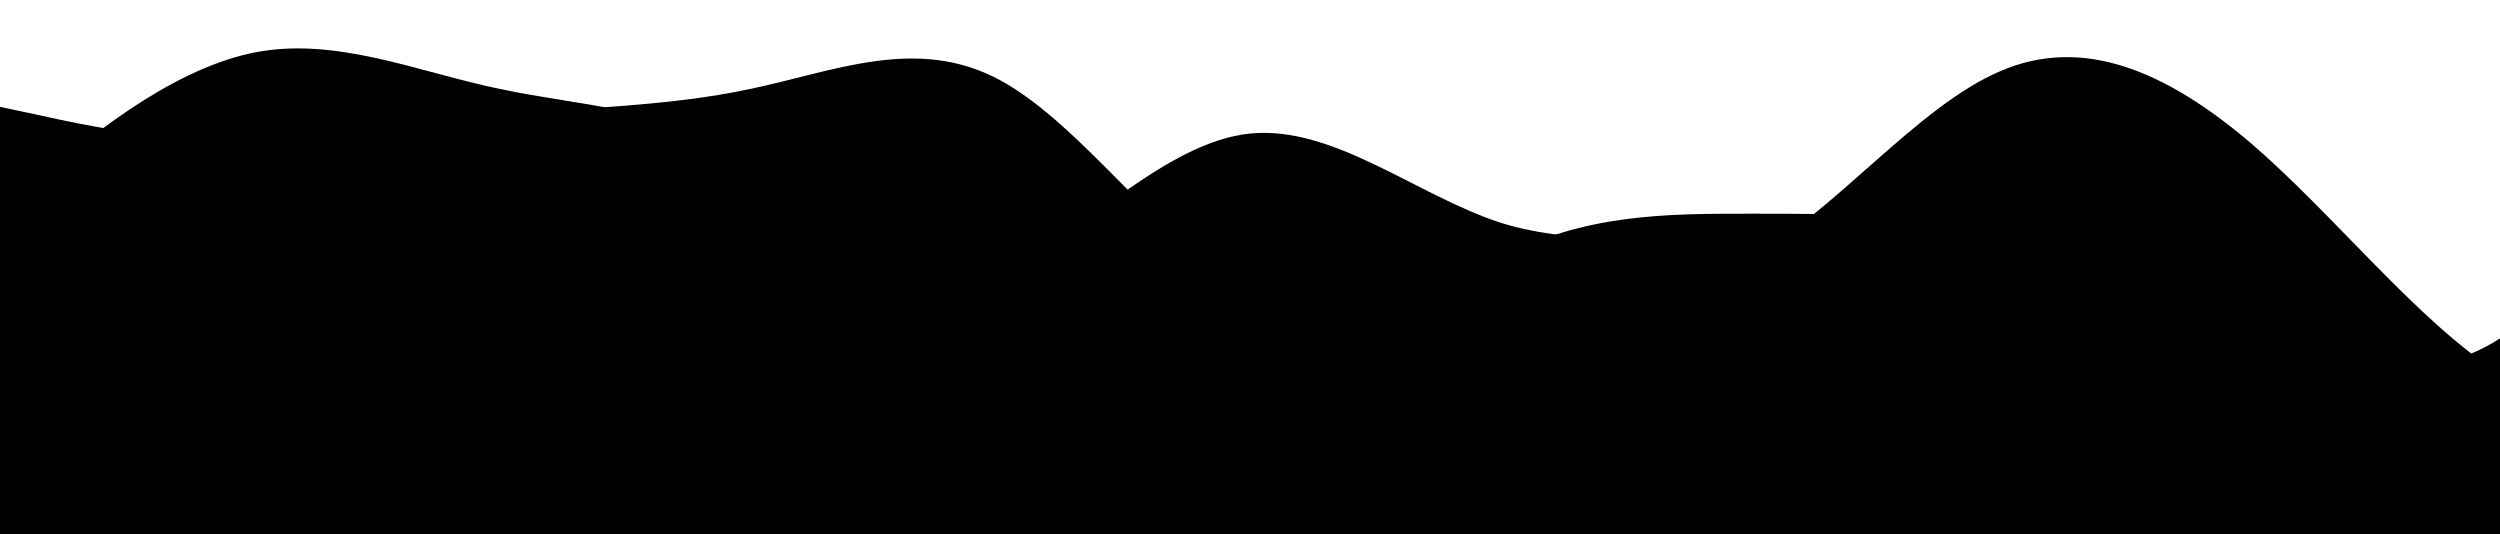  <svg
      width="100%"
      height="100%"
      viewBox="0 0 1680 359"
      fill="none"
      preserveAspectRatio="none"
      xmlns="http://www.w3.org/2000/svg">
      <g id="wave-6 1" clip-path="url(#clip0_0_1)">
      <style>
      * {
        --webkit-backface-visibility: hidden
      }
      </style>
        <!-- <defs> -->
          <linearGradient
            id="paint0"
            x1="0"
            y1="359"
            x2="0"
            y2="4.819"
            gradientUnits="userSpaceOnUse">
            <stop stop-color="#430087" stop-opacity="0.09" />
            <stop offset="0.99" stop-color="#020D73" />
          </linearGradient>
          <linearGradient
            id="paint1"
            x1="0"
            y1="359"
            x2="0"
            y2="89.289"
            gradientUnits="userSpaceOnUse">
            <stop stop-color="#430087" stop-opacity="0.09" />
            <stop offset="0.99" stop-color="#020D73" />
          </linearGradient>
          <linearGradient
            id="paint2"
            x1="0"
            y1="359"
            x2="0"
            y2="0"
            gradientUnits="userSpaceOnUse">
            <stop stop-color="#430087" stop-opacity="0.09" />
            <stop offset="0.99" stop-color="#020D73" />
          </linearGradient>
          <linearGradient
            id="paint3"
            x1="0"
            y1="359"
            x2="0"
            y2="32.531"
            gradientUnits="userSpaceOnUse">
            <stop stop-color="#430087" stop-opacity="0.09" />
            <stop offset="0.99" stop-color="#020D73" />
          </linearGradient>
        <!-- </defs> -->
        <path
          id="Vector"
          d="M0 71.8L28 77.746C56 84.141 112 95.359 168 95.696C224 95.359 280 84.141 336 77.746C392 71.8 448 71.8 504 59.796C560 48.241 616 23.559 672 53.85C728 84.141 784 167.159 840 197.45C896 227.741 952 203.059 1008 197.45C1064 191.841 1120 203.059 1176 173.554C1232 143.6 1288 71.8 1344 47.904C1400 23.559 1456 48.241 1512 95.696C1568 143.6 1624 215.4 1680 251.3C1736 287.2 1792 287.2 1848 281.254C1904 274.859 1960 263.641 2016 233.35C2072 203.059 2128 155.941 2184 167.496C2240 179.5 2296 251.3 2352 251.3C2408 251.3 2464 179.5 2520 137.654C2576 95.359 2632 84.141 2688 77.746C2744 71.8 2800 71.8 2856 59.796C2912 48.241 2968 23.559 3024 47.904C3080 71.8 3136 143.6 3192 143.6C3248 143.6 3304 71.8 3360 35.9C3416 5.09998e-06 3472 5.09998e-06 3528 12.004C3584 23.559 3640 48.241 3696 89.75C3752 131.259 3808 191.841 3864 197.45C3920 203.059 3976 155.941 4004 131.596L4032 107.7V359H4004C3976 359 3920 359 3864 359C3808 359 3752 359 3696 359C3640 359 3584 359 3528 359C3472 359 3416 359 3360 359C3304 359 3248 359 3192 359C3136 359 3080 359 3024 359C2968 359 2912 359 2856 359C2800 359 2744 359 2688 359C2632 359 2576 359 2520 359C2464 359 2408 359 2352 359C2296 359 2240 359 2184 359C2128 359 2072 359 2016 359C1960 359 1904 359 1848 359C1792 359 1736 359 1680 359C1624 359 1568 359 1512 359C1456 359 1400 359 1344 359C1288 359 1232 359 1176 359C1120 359 1064 359 1008 359C952 359 896 359 840 359C784 359 728 359 672 359C616 359 560 359 504 359C448 359 392 359 336 359C280 359 224 359 168 359C112 359 56 359 28 359H0V71.8Z"
          fill="currentColor">
          <animate
            repeatCount="indefinite"
            attributeName="d"
            dur="8s"
            values="
                M0 179.5L28 155.604C56 131.259 112 84.141 168 101.754C224 120.041 280 203.059 336 221.346C392 238.959 448 191.841 504 191.504C560 191.841 616 238.959 672 245.354C728 251.3 784 215.4 840 209.454C896 203.059 952 227.741 1008 209.454C1064 191.841 1120 131.259 1176 89.75C1232 48.241 1288 23.559 1344 53.85C1400 84.141 1456 167.159 1512 191.504C1568 215.4 1624 179.5 1680 143.6C1736 107.7 1792 71.8 1848 95.696C1904 120.041 1960 203.059 2016 227.404C2072 251.3 2128 215.4 2184 191.504C2240 167.159 2296 155.941 2352 137.654C2408 120.041 2464 95.359 2520 107.7C2576 120.041 2632 167.159 2688 185.446C2744 203.059 2800 191.841 2856 185.446C2912 179.5 2968 179.5 3024 149.546C3080 120.041 3136 59.459 3192 59.796C3248 59.459 3304 120.041 3360 131.596C3416 143.6 3472 107.7 3528 107.7C3584 107.7 3640 143.6 3696 155.604C3752 167.159 3808 155.941 3864 173.554C3920 191.841 3976 238.959 4004 263.304L4032 287.2V359H4004C3976 359 3920 359 3864 359C3808 359 3752 359 3696 359C3640 359 3584 359 3528 359C3472 359 3416 359 3360 359C3304 359 3248 359 3192 359C3136 359 3080 359 3024 359C2968 359 2912 359 2856 359C2800 359 2744 359 2688 359C2632 359 2576 359 2520 359C2464 359 2408 359 2352 359C2296 359 2240 359 2184 359C2128 359 2072 359 2016 359C1960 359 1904 359 1848 359C1792 359 1736 359 1680 359C1624 359 1568 359 1512 359C1456 359 1400 359 1344 359C1288 359 1232 359 1176 359C1120 359 1064 359 1008 359C952 359 896 359 840 359C784 359 728 359 672 359C616 359 560 359 504 359C448 359 392 359 336 359C280 359 224 359 168 359C112 359 56 359 28 359H0V179.5Z;

                M0 71.8L28 77.746C56 84.141 112 95.359 168 95.696C224 95.359 280 84.141 336 77.746C392 71.8 448 71.8 504 59.796C560 48.241 616 23.559 672 53.85C728 84.141 784 167.159 840 197.45C896 227.741 952 203.059 1008 197.45C1064 191.841 1120 203.059 1176 173.554C1232 143.6 1288 71.8 1344 47.904C1400 23.559 1456 48.241 1512 95.696C1568 143.6 1624 215.4 1680 251.3C1736 287.2 1792 287.2 1848 281.254C1904 274.859 1960 263.641 2016 233.35C2072 203.059 2128 155.941 2184 167.496C2240 179.5 2296 251.3 2352 251.3C2408 251.3 2464 179.5 2520 137.654C2576 95.359 2632 84.141 2688 77.746C2744 71.8 2800 71.8 2856 59.796C2912 48.241 2968 23.559 3024 47.904C3080 71.8 3136 143.6 3192 143.6C3248 143.6 3304 71.8 3360 35.9C3416 5.09998e-06 3472 5.09998e-06 3528 12.004C3584 23.559 3640 48.241 3696 89.75C3752 131.259 3808 191.841 3864 197.45C3920 203.059 3976 155.941 4004 131.596L4032 107.7V359H4004C3976 359 3920 359 3864 359C3808 359 3752 359 3696 359C3640 359 3584 359 3528 359C3472 359 3416 359 3360 359C3304 359 3248 359 3192 359C3136 359 3080 359 3024 359C2968 359 2912 359 2856 359C2800 359 2744 359 2688 359C2632 359 2576 359 2520 359C2464 359 2408 359 2352 359C2296 359 2240 359 2184 359C2128 359 2072 359 2016 359C1960 359 1904 359 1848 359C1792 359 1736 359 1680 359C1624 359 1568 359 1512 359C1456 359 1400 359 1344 359C1288 359 1232 359 1176 359C1120 359 1064 359 1008 359C952 359 896 359 840 359C784 359 728 359 672 359C616 359 560 359 504 359C448 359 392 359 336 359C280 359 224 359 168 359C112 359 56 359 28 359H0V71.8Z;

                M0 71.8L28 101.754C56 131.259 112 191.841 168 197.45C224 203.059 280 155.941 336 131.596C392 107.7 448 107.7 504 125.65C560 143.6 616 179.5 672 167.496C728 155.941 784 95.359 840 71.8C896 48.241 952 59.459 1008 71.8C1064 84.141 1120 95.359 1176 131.596C1232 167.159 1288 227.741 1344 251.3C1400 274.859 1456 263.641 1512 263.304C1568 263.641 1624 274.859 1680 281.254C1736 287.2 1792 287.2 1848 251.3C1904 215.4 1960 143.6 2016 107.7C2072 71.8 2128 71.8 2184 89.75C2240 107.7 2296 143.6 2352 149.546C2408 155.941 2464 131.259 2520 125.65C2576 120.041 2632 131.259 2688 161.55C2744 191.841 2800 238.959 2856 215.4C2912 191.841 2968 95.359 3024 95.696C3080 95.359 3136 191.841 3192 197.45C3248 203.059 3304 120.041 3360 89.75C3416 59.459 3472 84.141 3528 107.7C3584 131.259 3640 155.941 3696 149.546C3752 143.6 3808 107.7 3864 107.7C3920 107.7 3976 143.6 4004 161.55L4032 179.5V359H4004C3976 359 3920 359 3864 359C3808 359 3752 359 3696 359C3640 359 3584 359 3528 359C3472 359 3416 359 3360 359C3304 359 3248 359 3192 359C3136 359 3080 359 3024 359C2968 359 2912 359 2856 359C2800 359 2744 359 2688 359C2632 359 2576 359 2520 359C2464 359 2408 359 2352 359C2296 359 2240 359 2184 359C2128 359 2072 359 2016 359C1960 359 1904 359 1848 359C1792 359 1736 359 1680 359C1624 359 1568 359 1512 359C1456 359 1400 359 1344 359C1288 359 1232 359 1176 359C1120 359 1064 359 1008 359C952 359 896 359 840 359C784 359 728 359 672 359C616 359 560 359 504 359C448 359 392 359 336 359C280 359 224 359 168 359C112 359 56 359 28 359H0V71.8Z;
                
                M0 179.5L28 155.604C56 131.259 112 84.141 168 101.754C224 120.041 280 203.059 336 221.346C392 238.959 448 191.841 504 191.504C560 191.841 616 238.959 672 245.354C728 251.3 784 215.4 840 209.454C896 203.059 952 227.741 1008 209.454C1064 191.841 1120 131.259 1176 89.75C1232 48.241 1288 23.559 1344 53.85C1400 84.141 1456 167.159 1512 191.504C1568 215.4 1624 179.5 1680 143.6C1736 107.7 1792 71.8 1848 95.696C1904 120.041 1960 203.059 2016 227.404C2072 251.3 2128 215.4 2184 191.504C2240 167.159 2296 155.941 2352 137.654C2408 120.041 2464 95.359 2520 107.7C2576 120.041 2632 167.159 2688 185.446C2744 203.059 2800 191.841 2856 185.446C2912 179.5 2968 179.5 3024 149.546C3080 120.041 3136 59.459 3192 59.796C3248 59.459 3304 120.041 3360 131.596C3416 143.6 3472 107.7 3528 107.7C3584 107.7 3640 143.6 3696 155.604C3752 167.159 3808 155.941 3864 173.554C3920 191.841 3976 238.959 4004 263.304L4032 287.2V359H4004C3976 359 3920 359 3864 359C3808 359 3752 359 3696 359C3640 359 3584 359 3528 359C3472 359 3416 359 3360 359C3304 359 3248 359 3192 359C3136 359 3080 359 3024 359C2968 359 2912 359 2856 359C2800 359 2744 359 2688 359C2632 359 2576 359 2520 359C2464 359 2408 359 2352 359C2296 359 2240 359 2184 359C2128 359 2072 359 2016 359C1960 359 1904 359 1848 359C1792 359 1736 359 1680 359C1624 359 1568 359 1512 359C1456 359 1400 359 1344 359C1288 359 1232 359 1176 359C1120 359 1064 359 1008 359C952 359 896 359 840 359C784 359 728 359 672 359C616 359 560 359 504 359C448 359 392 359 336 359C280 359 224 359 168 359C112 359 56 359 28 359H0V179.5Z;"
          />
        </path>
        <path
          id="Vector_2"
          d="M0 107.7L28 137.654C56 167.159 112 227.741 168 221.346C224 215.4 280 143.6 336 131.596C392 120.041 448 167.159 504 191.504C560 215.4 616 215.4 672 185.446C728 155.941 784 95.359 840 89.75C896 84.141 952 131.259 1008 149.546C1064 167.159 1120 155.941 1176 161.55C1232 167.159 1288 191.841 1344 197.45C1400 203.059 1456 191.841 1512 203.396C1568 215.4 1624 251.3 1680 245.354C1736 238.959 1792 191.841 1848 173.554C1904 155.941 1960 167.159 2016 191.504C2072 215.4 2128 251.3 2184 221.346C2240 191.841 2296 95.359 2352 89.75C2408 84.141 2464 167.159 2520 209.454C2576 251.3 2632 251.3 2688 251.3C2744 251.3 2800 251.3 2856 227.404C2912 203.059 2968 155.941 3024 149.546C3080 143.6 3136 179.5 3192 185.446C3248 191.841 3304 167.159 3360 185.446C3416 203.059 3472 263.641 3528 257.246C3584 251.3 3640 179.5 3696 149.546C3752 120.041 3808 131.259 3864 143.6C3920 155.941 3976 167.159 4004 173.554L4032 179.5V359H4004C3976 359 3920 359 3864 359C3808 359 3752 359 3696 359C3640 359 3584 359 3528 359C3472 359 3416 359 3360 359C3304 359 3248 359 3192 359C3136 359 3080 359 3024 359C2968 359 2912 359 2856 359C2800 359 2744 359 2688 359C2632 359 2576 359 2520 359C2464 359 2408 359 2352 359C2296 359 2240 359 2184 359C2128 359 2072 359 2016 359C1960 359 1904 359 1848 359C1792 359 1736 359 1680 359C1624 359 1568 359 1512 359C1456 359 1400 359 1344 359C1288 359 1232 359 1176 359C1120 359 1064 359 1008 359C952 359 896 359 840 359C784 359 728 359 672 359C616 359 560 359 504 359C448 359 392 359 336 359C280 359 224 359 168 359C112 359 56 359 28 359H0V107.7Z"
          fill="currentColor">
          <animate
            repeatCount="indefinite"
            attributeName="d"
            dur="12s"
            values="
            M0 107.7L28 137.654C56 167.159 112 227.741 168 221.346C224 215.4 280 143.6 336 131.596C392 120.041 448 167.159 504 191.504C560 215.4 616 215.4 672 185.446C728 155.941 784 95.359 840 89.75C896 84.141 952 131.259 1008 149.546C1064 167.159 1120 155.941 1176 161.55C1232 167.159 1288 191.841 1344 197.45C1400 203.059 1456 191.841 1512 203.396C1568 215.4 1624 251.3 1680 245.354C1736 238.959 1792 191.841 1848 173.554C1904 155.941 1960 167.159 2016 191.504C2072 215.4 2128 251.3 2184 221.346C2240 191.841 2296 95.359 2352 89.75C2408 84.141 2464 167.159 2520 209.454C2576 251.3 2632 251.3 2688 251.3C2744 251.3 2800 251.3 2856 227.404C2912 203.059 2968 155.941 3024 149.546C3080 143.6 3136 179.5 3192 185.446C3248 191.841 3304 167.159 3360 185.446C3416 203.059 3472 263.641 3528 257.246C3584 251.3 3640 179.5 3696 149.546C3752 120.041 3808 131.259 3864 143.6C3920 155.941 3976 167.159 4004 173.554L4032 179.5V359H4004C3976 359 3920 359 3864 359C3808 359 3752 359 3696 359C3640 359 3584 359 3528 359C3472 359 3416 359 3360 359C3304 359 3248 359 3192 359C3136 359 3080 359 3024 359C2968 359 2912 359 2856 359C2800 359 2744 359 2688 359C2632 359 2576 359 2520 359C2464 359 2408 359 2352 359C2296 359 2240 359 2184 359C2128 359 2072 359 2016 359C1960 359 1904 359 1848 359C1792 359 1736 359 1680 359C1624 359 1568 359 1512 359C1456 359 1400 359 1344 359C1288 359 1232 359 1176 359C1120 359 1064 359 1008 359C952 359 896 359 840 359C784 359 728 359 672 359C616 359 560 359 504 359C448 359 392 359 336 359C280 359 224 359 168 359C112 359 56 359 28 359H0V107.7Z;

            M0 323.1L28 269.25C56 215.4 112 107.7 168 107.7C224 107.7 280 215.4 336 269.25C392 323.1 448 323.1 504 299.204C560 274.859 616 227.741 672 185.446C728 143.6 784 107.7 840 101.754C896 95.359 952 120.041 1008 107.7C1064 95.359 1120 48.241 1176 71.8C1232 95.359 1288 191.841 1344 239.296C1400 287.2 1456 287.2 1512 263.304C1568 238.959 1624 191.841 1680 185.446C1736 179.5 1792 215.4 1848 191.504C1904 167.159 1960 84.141 2016 95.696C2072 107.7 2128 215.4 2184 239.296C2240 263.641 2296 203.059 2352 173.554C2408 143.6 2464 143.6 2520 155.604C2576 167.159 2632 191.841 2688 179.5C2744 167.159 2800 120.041 2856 113.646C2912 107.7 2968 143.6 3024 155.604C3080 167.159 3136 155.941 3192 155.604C3248 155.941 3304 167.159 3360 167.496C3416 167.159 3472 155.941 3528 161.55C3584 167.159 3640 191.841 3696 203.396C3752 215.4 3808 215.4 3864 185.446C3920 155.941 3976 95.359 4004 65.854L4032 35.9V359H4004C3976 359 3920 359 3864 359C3808 359 3752 359 3696 359C3640 359 3584 359 3528 359C3472 359 3416 359 3360 359C3304 359 3248 359 3192 359C3136 359 3080 359 3024 359C2968 359 2912 359 2856 359C2800 359 2744 359 2688 359C2632 359 2576 359 2520 359C2464 359 2408 359 2352 359C2296 359 2240 359 2184 359C2128 359 2072 359 2016 359C1960 359 1904 359 1848 359C1792 359 1736 359 1680 359C1624 359 1568 359 1512 359C1456 359 1400 359 1344 359C1288 359 1232 359 1176 359C1120 359 1064 359 1008 359C952 359 896 359 840 359C784 359 728 359 672 359C616 359 560 359 504 359C448 359 392 359 336 359C280 359 224 359 168 359C112 359 56 359 28 359H0V323.1Z;

            M0 179.5L28 173.554C56 167.159 112 155.941 168 179.5C224 203.059 280 263.641 336 293.146C392 323.1 448 323.1 504 275.196C560 227.741 616 131.259 672 77.746C728 23.559 784 12.341 840 59.796C896 107.7 952 215.4 1008 221.346C1064 227.741 1120 131.259 1176 125.65C1232 120.041 1288 203.059 1344 245.354C1400 287.2 1456 287.2 1512 293.146C1568 299.541 1624 310.759 1680 293.146C1736 274.859 1792 227.741 1848 197.45C1904 167.159 1960 155.941 2016 131.596C2072 107.7 2128 71.8 2184 89.75C2240 107.7 2296 179.5 2352 215.4C2408 251.3 2464 251.3 2520 257.246C2576 263.641 2632 274.859 2688 233.35C2744 191.841 2800 95.359 2856 65.854C2912 35.9 2968 71.8 3024 71.8C3080 71.8 3136 35.9 3192 41.846C3248 48.241 3304 95.359 3360 101.754C3416 107.7 3472 71.8 3528 89.75C3584 107.7 3640 179.5 3696 185.446C3752 191.841 3808 131.259 3864 113.646C3920 95.359 3976 120.041 4004 131.596L4032 143.6V359H4004C3976 359 3920 359 3864 359C3808 359 3752 359 3696 359C3640 359 3584 359 3528 359C3472 359 3416 359 3360 359C3304 359 3248 359 3192 359C3136 359 3080 359 3024 359C2968 359 2912 359 2856 359C2800 359 2744 359 2688 359C2632 359 2576 359 2520 359C2464 359 2408 359 2352 359C2296 359 2240 359 2184 359C2128 359 2072 359 2016 359C1960 359 1904 359 1848 359C1792 359 1736 359 1680 359C1624 359 1568 359 1512 359C1456 359 1400 359 1344 359C1288 359 1232 359 1176 359C1120 359 1064 359 1008 359C952 359 896 359 840 359C784 359 728 359 672 359C616 359 560 359 504 359C448 359 392 359 336 359C280 359 224 359 168 359C112 359 56 359 28 359H0V179.5Z;

            M0 107.7L28 137.654C56 167.159 112 227.741 168 221.346C224 215.4 280 143.6 336 131.596C392 120.041 448 167.159 504 191.504C560 215.4 616 215.4 672 185.446C728 155.941 784 95.359 840 89.75C896 84.141 952 131.259 1008 149.546C1064 167.159 1120 155.941 1176 161.55C1232 167.159 1288 191.841 1344 197.45C1400 203.059 1456 191.841 1512 203.396C1568 215.4 1624 251.3 1680 245.354C1736 238.959 1792 191.841 1848 173.554C1904 155.941 1960 167.159 2016 191.504C2072 215.4 2128 251.3 2184 221.346C2240 191.841 2296 95.359 2352 89.75C2408 84.141 2464 167.159 2520 209.454C2576 251.3 2632 251.3 2688 251.3C2744 251.3 2800 251.3 2856 227.404C2912 203.059 2968 155.941 3024 149.546C3080 143.6 3136 179.5 3192 185.446C3248 191.841 3304 167.159 3360 185.446C3416 203.059 3472 263.641 3528 257.246C3584 251.3 3640 179.5 3696 149.546C3752 120.041 3808 131.259 3864 143.6C3920 155.941 3976 167.159 4004 173.554L4032 179.5V359H4004C3976 359 3920 359 3864 359C3808 359 3752 359 3696 359C3640 359 3584 359 3528 359C3472 359 3416 359 3360 359C3304 359 3248 359 3192 359C3136 359 3080 359 3024 359C2968 359 2912 359 2856 359C2800 359 2744 359 2688 359C2632 359 2576 359 2520 359C2464 359 2408 359 2352 359C2296 359 2240 359 2184 359C2128 359 2072 359 2016 359C1960 359 1904 359 1848 359C1792 359 1736 359 1680 359C1624 359 1568 359 1512 359C1456 359 1400 359 1344 359C1288 359 1232 359 1176 359C1120 359 1064 359 1008 359C952 359 896 359 840 359C784 359 728 359 672 359C616 359 560 359 504 359C448 359 392 359 336 359C280 359 224 359 168 359C112 359 56 359 28 359H0V107.7Z;"
          />
        </path>
        <path
          id="Vector_3"
          d="M0 323.1L28 317.154C56 310.759 112 299.541 168 287.2C224 274.859 280 263.641 336 239.296C392 215.4 448 179.5 504 173.554C560 167.159 616 191.841 672 179.5C728 167.159 784 120.041 840 137.654C896 155.941 952 238.959 1008 281.254C1064 323.1 1120 323.1 1176 275.196C1232 227.741 1288 131.259 1344 119.704C1400 107.7 1456 179.5 1512 221.346C1568 263.641 1624 274.859 1680 245.354C1736 215.4 1792 143.6 1848 149.546C1904 155.941 1960 238.959 2016 227.404C2072 215.4 2128 107.7 2184 95.696C2240 84.141 2296 167.159 2352 179.5C2408 191.841 2464 131.259 2520 89.75C2576 48.241 2632 23.559 2688 65.854C2744 107.7 2800 215.4 2856 227.404C2912 238.959 2968 155.941 3024 119.704C3080 84.141 3136 95.359 3192 131.596C3248 167.159 3304 227.741 3360 257.246C3416 287.2 3472 287.2 3528 251.3C3584 215.4 3640 143.6 3696 119.704C3752 95.359 3808 120.041 3864 107.7C3920 95.359 3976 48.241 4004 23.896L4032 0V359H4004C3976 359 3920 359 3864 359C3808 359 3752 359 3696 359C3640 359 3584 359 3528 359C3472 359 3416 359 3360 359C3304 359 3248 359 3192 359C3136 359 3080 359 3024 359C2968 359 2912 359 2856 359C2800 359 2744 359 2688 359C2632 359 2576 359 2520 359C2464 359 2408 359 2352 359C2296 359 2240 359 2184 359C2128 359 2072 359 2016 359C1960 359 1904 359 1848 359C1792 359 1736 359 1680 359C1624 359 1568 359 1512 359C1456 359 1400 359 1344 359C1288 359 1232 359 1176 359C1120 359 1064 359 1008 359C952 359 896 359 840 359C784 359 728 359 672 359C616 359 560 359 504 359C448 359 392 359 336 359C280 359 224 359 168 359C112 359 56 359 28 359H0V323.1Z"
          fill="currentColor">
          <animate
            repeatCount="indefinite"
            attributeName="d"
            dur="6s"
            values="M0 323.1L28 317.154C56 310.759 112 299.541 168 287.2C224 274.859 280 263.641 336 239.296C392 215.4 448 179.5 504 173.554C560 167.159 616 191.841 672 179.5C728 167.159 784 120.041 840 137.654C896 155.941 952 238.959 1008 281.254C1064 323.1 1120 323.1 1176 275.196C1232 227.741 1288 131.259 1344 119.704C1400 107.7 1456 179.5 1512 221.346C1568 263.641 1624 274.859 1680 245.354C1736 215.4 1792 143.6 1848 149.546C1904 155.941 1960 238.959 2016 227.404C2072 215.4 2128 107.7 2184 95.696C2240 84.141 2296 167.159 2352 179.5C2408 191.841 2464 131.259 2520 89.75C2576 48.241 2632 23.559 2688 65.854C2744 107.7 2800 215.4 2856 227.404C2912 238.959 2968 155.941 3024 119.704C3080 84.141 3136 95.359 3192 131.596C3248 167.159 3304 227.741 3360 257.246C3416 287.2 3472 287.2 3528 251.3C3584 215.4 3640 143.6 3696 119.704C3752 95.359 3808 120.041 3864 107.7C3920 95.359 3976 48.241 4004 23.896L4032 0V359H4004C3976 359 3920 359 3864 359C3808 359 3752 359 3696 359C3640 359 3584 359 3528 359C3472 359 3416 359 3360 359C3304 359 3248 359 3192 359C3136 359 3080 359 3024 359C2968 359 2912 359 2856 359C2800 359 2744 359 2688 359C2632 359 2576 359 2520 359C2464 359 2408 359 2352 359C2296 359 2240 359 2184 359C2128 359 2072 359 2016 359C1960 359 1904 359 1848 359C1792 359 1736 359 1680 359C1624 359 1568 359 1512 359C1456 359 1400 359 1344 359C1288 359 1232 359 1176 359C1120 359 1064 359 1008 359C952 359 896 359 840 359C784 359 728 359 672 359C616 359 560 359 504 359C448 359 392 359 336 359C280 359 224 359 168 359C112 359 56 359 28 359H0V323.1Z;
M0 35.9L28 29.954C56 23.559 112 12.341 168 59.796C224 107.7 280 215.4 336 221.346C392 227.741 448 131.259 504 119.704C560 107.7 616 179.5 672 221.346C728 263.641 784 274.859 840 245.354C896 215.4 952 143.6 1008 131.596C1064 120.041 1120 167.159 1176 203.396C1232 238.959 1288 263.641 1344 269.25C1400 274.859 1456 263.641 1512 257.246C1568 251.3 1624 251.3 1680 233.35C1736 215.4 1792 179.5 1848 161.55C1904 143.6 1960 143.6 2016 143.6C2072 143.6 2128 143.6 2184 155.604C2240 167.159 2296 191.841 2352 191.504C2408 191.841 2464 167.159 2520 137.654C2576 107.7 2632 71.8 2688 65.854C2744 59.459 2800 84.141 2856 89.75C2912 95.359 2968 84.141 3024 77.746C3080 71.8 3136 71.8 3192 107.7C3248 143.6 3304 215.4 3360 239.296C3416 263.641 3472 238.959 3528 191.504C3584 143.6 3640 71.8 3696 47.904C3752 23.559 3808 48.241 3864 95.696C3920 143.6 3976 215.4 4004 251.3L4032 287.2V359H4004C3976 359 3920 359 3864 359C3808 359 3752 359 3696 359C3640 359 3584 359 3528 359C3472 359 3416 359 3360 359C3304 359 3248 359 3192 359C3136 359 3080 359 3024 359C2968 359 2912 359 2856 359C2800 359 2744 359 2688 359C2632 359 2576 359 2520 359C2464 359 2408 359 2352 359C2296 359 2240 359 2184 359C2128 359 2072 359 2016 359C1960 359 1904 359 1848 359C1792 359 1736 359 1680 359C1624 359 1568 359 1512 359C1456 359 1400 359 1344 359C1288 359 1232 359 1176 359C1120 359 1064 359 1008 359C952 359 896 359 840 359C784 359 728 359 672 359C616 359 560 359 504 359C448 359 392 359 336 359C280 359 224 359 168 359C112 359 56 359 28 359H0V35.9Z;

M0 323.1L28 287.2C56 251.3 112 179.5 168 167.496C224 155.941 280 203.059 336 197.45C392 191.841 448 131.259 504 101.754C560 71.8 616 71.8 672 77.746C728 84.141 784 95.359 840 107.7C896 120.041 952 131.259 1008 167.496C1064 203.059 1120 263.641 1176 239.296C1232 215.4 1288 107.7 1344 107.7C1400 107.7 1456 215.4 1512 269.25C1568 323.1 1624 323.1 1680 281.254C1736 238.959 1792 155.941 1848 101.754C1904 48.241 1960 23.559 2016 12.004C2072 0 2128 0 2184 0C2240 0 2296 0 2352 5.946C2408 12.341 2464 23.559 2520 47.904C2576 71.8 2632 107.7 2688 125.65C2744 143.6 2800 143.6 2856 173.554C2912 203.059 2968 263.641 3024 275.196C3080 287.2 3136 251.3 3192 245.354C3248 238.959 3304 263.641 3360 233.35C3416 203.059 3472 120.041 3528 95.696C3584 71.8 3640 107.7 3696 107.7C3752 107.7 3808 71.8 3864 47.904C3920 23.559 3976 12.341 4004 5.946L4032 0V359H4004C3976 359 3920 359 3864 359C3808 359 3752 359 3696 359C3640 359 3584 359 3528 359C3472 359 3416 359 3360 359C3304 359 3248 359 3192 359C3136 359 3080 359 3024 359C2968 359 2912 359 2856 359C2800 359 2744 359 2688 359C2632 359 2576 359 2520 359C2464 359 2408 359 2352 359C2296 359 2240 359 2184 359C2128 359 2072 359 2016 359C1960 359 1904 359 1848 359C1792 359 1736 359 1680 359C1624 359 1568 359 1512 359C1456 359 1400 359 1344 359C1288 359 1232 359 1176 359C1120 359 1064 359 1008 359C952 359 896 359 840 359C784 359 728 359 672 359C616 359 560 359 504 359C448 359 392 359 336 359C280 359 224 359 168 359C112 359 56 359 28 359H0V323.1Z;

            
            M0 323.1L28 317.154C56 310.759 112 299.541 168 287.2C224 274.859 280 263.641 336 239.296C392 215.4 448 179.5 504 173.554C560 167.159 616 191.841 672 179.5C728 167.159 784 120.041 840 137.654C896 155.941 952 238.959 1008 281.254C1064 323.1 1120 323.1 1176 275.196C1232 227.741 1288 131.259 1344 119.704C1400 107.7 1456 179.5 1512 221.346C1568 263.641 1624 274.859 1680 245.354C1736 215.4 1792 143.6 1848 149.546C1904 155.941 1960 238.959 2016 227.404C2072 215.4 2128 107.7 2184 95.696C2240 84.141 2296 167.159 2352 179.5C2408 191.841 2464 131.259 2520 89.75C2576 48.241 2632 23.559 2688 65.854C2744 107.7 2800 215.4 2856 227.404C2912 238.959 2968 155.941 3024 119.704C3080 84.141 3136 95.359 3192 131.596C3248 167.159 3304 227.741 3360 257.246C3416 287.2 3472 287.2 3528 251.3C3584 215.4 3640 143.6 3696 119.704C3752 95.359 3808 120.041 3864 107.7C3920 95.359 3976 48.241 4004 23.896L4032 0V359H4004C3976 359 3920 359 3864 359C3808 359 3752 359 3696 359C3640 359 3584 359 3528 359C3472 359 3416 359 3360 359C3304 359 3248 359 3192 359C3136 359 3080 359 3024 359C2968 359 2912 359 2856 359C2800 359 2744 359 2688 359C2632 359 2576 359 2520 359C2464 359 2408 359 2352 359C2296 359 2240 359 2184 359C2128 359 2072 359 2016 359C1960 359 1904 359 1848 359C1792 359 1736 359 1680 359C1624 359 1568 359 1512 359C1456 359 1400 359 1344 359C1288 359 1232 359 1176 359C1120 359 1064 359 1008 359C952 359 896 359 840 359C784 359 728 359 672 359C616 359 560 359 504 359C448 359 392 359 336 359C280 359 224 359 168 359C112 359 56 359 28 359H0V323.1Z;"
          />
        </path>
        <path
          id="Vector_4"
          d="M0 143.6L28 119.704C56 95.359 112 48.241 168 35.9C224 23.559 280 48.241 336 59.796C392 71.8 448 71.8 504 107.7C560 143.6 616 215.4 672 257.246C728 299.541 784 310.759 840 287.2C896 263.641 952 203.059 1008 173.554C1064 143.6 1120 143.6 1176 143.6C1232 143.6 1288 143.6 1344 155.604C1400 167.159 1456 191.841 1512 215.4C1568 238.959 1624 263.641 1680 227.404C1736 191.841 1792 95.359 1848 65.854C1904 35.9 1960 71.8 2016 83.804C2072 95.359 2128 84.141 2184 71.8C2240 59.459 2296 48.241 2352 71.8C2408 95.359 2464 155.941 2520 161.55C2576 167.159 2632 120.041 2688 95.696C2744 71.8 2800 71.8 2856 59.796C2912 48.241 2968 23.559 3024 47.904C3080 71.8 3136 143.6 3192 173.554C3248 203.059 3304 191.841 3360 197.45C3416 203.059 3472 227.741 3528 215.4C3584 203.059 3640 155.941 3696 119.704C3752 84.141 3808 59.459 3864 65.854C3920 71.8 3976 107.7 4004 125.65L4032 143.6V359H4004C3976 359 3920 359 3864 359C3808 359 3752 359 3696 359C3640 359 3584 359 3528 359C3472 359 3416 359 3360 359C3304 359 3248 359 3192 359C3136 359 3080 359 3024 359C2968 359 2912 359 2856 359C2800 359 2744 359 2688 359C2632 359 2576 359 2520 359C2464 359 2408 359 2352 359C2296 359 2240 359 2184 359C2128 359 2072 359 2016 359C1960 359 1904 359 1848 359C1792 359 1736 359 1680 359C1624 359 1568 359 1512 359C1456 359 1400 359 1344 359C1288 359 1232 359 1176 359C1120 359 1064 359 1008 359C952 359 896 359 840 359C784 359 728 359 672 359C616 359 560 359 504 359C448 359 392 359 336 359C280 359 224 359 168 359C112 359 56 359 28 359H0V143.6Z"
          fill="currentColor">
          <animate
            repeatCount="indefinite"
            attributeName="d"
            dur="12s"
            values="M0 143.6L28 119.704C56 95.359 112 48.241 168 35.9C224 23.559 280 48.241 336 59.796C392 71.8 448 71.8 504 107.7C560 143.6 616 215.4 672 257.246C728 299.541 784 310.759 840 287.2C896 263.641 952 203.059 1008 173.554C1064 143.6 1120 143.6 1176 143.6C1232 143.6 1288 143.6 1344 155.604C1400 167.159 1456 191.841 1512 215.4C1568 238.959 1624 263.641 1680 227.404C1736 191.841 1792 95.359 1848 65.854C1904 35.9 1960 71.8 2016 83.804C2072 95.359 2128 84.141 2184 71.8C2240 59.459 2296 48.241 2352 71.8C2408 95.359 2464 155.941 2520 161.55C2576 167.159 2632 120.041 2688 95.696C2744 71.8 2800 71.8 2856 59.796C2912 48.241 2968 23.559 3024 47.904C3080 71.8 3136 143.6 3192 173.554C3248 203.059 3304 191.841 3360 197.45C3416 203.059 3472 227.741 3528 215.4C3584 203.059 3640 155.941 3696 119.704C3752 84.141 3808 59.459 3864 65.854C3920 71.8 3976 107.7 4004 125.65L4032 143.6V359H4004C3976 359 3920 359 3864 359C3808 359 3752 359 3696 359C3640 359 3584 359 3528 359C3472 359 3416 359 3360 359C3304 359 3248 359 3192 359C3136 359 3080 359 3024 359C2968 359 2912 359 2856 359C2800 359 2744 359 2688 359C2632 359 2576 359 2520 359C2464 359 2408 359 2352 359C2296 359 2240 359 2184 359C2128 359 2072 359 2016 359C1960 359 1904 359 1848 359C1792 359 1736 359 1680 359C1624 359 1568 359 1512 359C1456 359 1400 359 1344 359C1288 359 1232 359 1176 359C1120 359 1064 359 1008 359C952 359 896 359 840 359C784 359 728 359 672 359C616 359 560 359 504 359C448 359 392 359 336 359C280 359 224 359 168 359C112 359 56 359 28 359H0V143.6Z;
            
            M0 35.9L28 29.954C56 23.559 112 12.341 168 17.95C224 23.559 280 48.241 336 95.696C392 143.6 448 215.4 504 239.296C560 263.641 616 238.959 672 239.296C728 238.959 784 263.641 840 263.304C896 263.641 952 238.959 1008 209.454C1064 179.5 1120 143.6 1176 107.7C1232 71.8 1288 35.9 1344 71.8C1400 107.7 1456 215.4 1512 257.246C1568 299.541 1624 274.859 1680 263.304C1736 251.3 1792 251.3 1848 239.296C1904 227.741 1960 203.059 2016 179.5C2072 155.941 2128 131.259 2184 131.596C2240 131.259 2296 155.941 2352 191.504C2408 227.741 2464 274.859 2520 299.204C2576 323.1 2632 323.1 2688 293.146C2744 263.641 2800 203.059 2856 191.504C2912 179.5 2968 215.4 3024 197.45C3080 179.5 3136 107.7 3192 71.8C3248 35.9 3304 35.9 3360 83.804C3416 131.259 3472 227.741 3528 269.25C3584 310.759 3640 299.541 3696 299.204C3752 299.541 3808 310.759 3864 275.196C3920 238.959 3976 155.941 4004 113.646L4032 71.8V359H4004C3976 359 3920 359 3864 359C3808 359 3752 359 3696 359C3640 359 3584 359 3528 359C3472 359 3416 359 3360 359C3304 359 3248 359 3192 359C3136 359 3080 359 3024 359C2968 359 2912 359 2856 359C2800 359 2744 359 2688 359C2632 359 2576 359 2520 359C2464 359 2408 359 2352 359C2296 359 2240 359 2184 359C2128 359 2072 359 2016 359C1960 359 1904 359 1848 359C1792 359 1736 359 1680 359C1624 359 1568 359 1512 359C1456 359 1400 359 1344 359C1288 359 1232 359 1176 359C1120 359 1064 359 1008 359C952 359 896 359 840 359C784 359 728 359 672 359C616 359 560 359 504 359C448 359 392 359 336 359C280 359 224 359 168 359C112 359 56 359 28 359H0V35.9Z;

            M0 71.8L28 107.7C56 143.6 112 215.4 168 239.296C224 263.641 280 238.959 336 233.35C392 227.741 448 238.959 504 215.4C560 191.841 616 131.259 672 101.754C728 71.8 784 71.8 840 59.796C896 48.241 952 23.559 1008 59.796C1064 95.359 1120 191.841 1176 209.454C1232 227.741 1288 167.159 1344 143.6C1400 120.041 1456 131.259 1512 131.596C1568 131.259 1624 120.041 1680 119.704C1736 120.041 1792 131.259 1848 113.646C1904 95.359 1960 48.241 2016 53.85C2072 59.459 2128 120.041 2184 119.704C2240 120.041 2296 59.459 2352 77.746C2408 95.359 2464 191.841 2520 239.296C2576 287.2 2632 287.2 2688 263.304C2744 238.959 2800 191.841 2856 161.55C2912 131.259 2968 120.041 3024 125.65C3080 131.259 3136 155.941 3192 179.5C3248 203.059 3304 227.741 3360 215.4C3416 203.059 3472 155.941 3528 161.55C3584 167.159 3640 227.741 3696 221.346C3752 215.4 3808 143.6 3864 95.696C3920 48.241 3976 23.559 4004 12.004L4032 0V359H4004C3976 359 3920 359 3864 359C3808 359 3752 359 3696 359C3640 359 3584 359 3528 359C3472 359 3416 359 3360 359C3304 359 3248 359 3192 359C3136 359 3080 359 3024 359C2968 359 2912 359 2856 359C2800 359 2744 359 2688 359C2632 359 2576 359 2520 359C2464 359 2408 359 2352 359C2296 359 2240 359 2184 359C2128 359 2072 359 2016 359C1960 359 1904 359 1848 359C1792 359 1736 359 1680 359C1624 359 1568 359 1512 359C1456 359 1400 359 1344 359C1288 359 1232 359 1176 359C1120 359 1064 359 1008 359C952 359 896 359 840 359C784 359 728 359 672 359C616 359 560 359 504 359C448 359 392 359 336 359C280 359 224 359 168 359C112 359 56 359 28 359H0V71.8Z;
            
            M0 143.6L28 119.704C56 95.359 112 48.241 168 35.9C224 23.559 280 48.241 336 59.796C392 71.8 448 71.8 504 107.7C560 143.6 616 215.4 672 257.246C728 299.541 784 310.759 840 287.2C896 263.641 952 203.059 1008 173.554C1064 143.6 1120 143.6 1176 143.6C1232 143.6 1288 143.6 1344 155.604C1400 167.159 1456 191.841 1512 215.4C1568 238.959 1624 263.641 1680 227.404C1736 191.841 1792 95.359 1848 65.854C1904 35.9 1960 71.8 2016 83.804C2072 95.359 2128 84.141 2184 71.8C2240 59.459 2296 48.241 2352 71.8C2408 95.359 2464 155.941 2520 161.55C2576 167.159 2632 120.041 2688 95.696C2744 71.8 2800 71.8 2856 59.796C2912 48.241 2968 23.559 3024 47.904C3080 71.8 3136 143.6 3192 173.554C3248 203.059 3304 191.841 3360 197.45C3416 203.059 3472 227.741 3528 215.4C3584 203.059 3640 155.941 3696 119.704C3752 84.141 3808 59.459 3864 65.854C3920 71.8 3976 107.7 4004 125.65L4032 143.6V359H4004C3976 359 3920 359 3864 359C3808 359 3752 359 3696 359C3640 359 3584 359 3528 359C3472 359 3416 359 3360 359C3304 359 3248 359 3192 359C3136 359 3080 359 3024 359C2968 359 2912 359 2856 359C2800 359 2744 359 2688 359C2632 359 2576 359 2520 359C2464 359 2408 359 2352 359C2296 359 2240 359 2184 359C2128 359 2072 359 2016 359C1960 359 1904 359 1848 359C1792 359 1736 359 1680 359C1624 359 1568 359 1512 359C1456 359 1400 359 1344 359C1288 359 1232 359 1176 359C1120 359 1064 359 1008 359C952 359 896 359 840 359C784 359 728 359 672 359C616 359 560 359 504 359C448 359 392 359 336 359C280 359 224 359 168 359C112 359 56 359 28 359H0V143.6Z;"
          />
        </path>
      </g>
    </svg>
